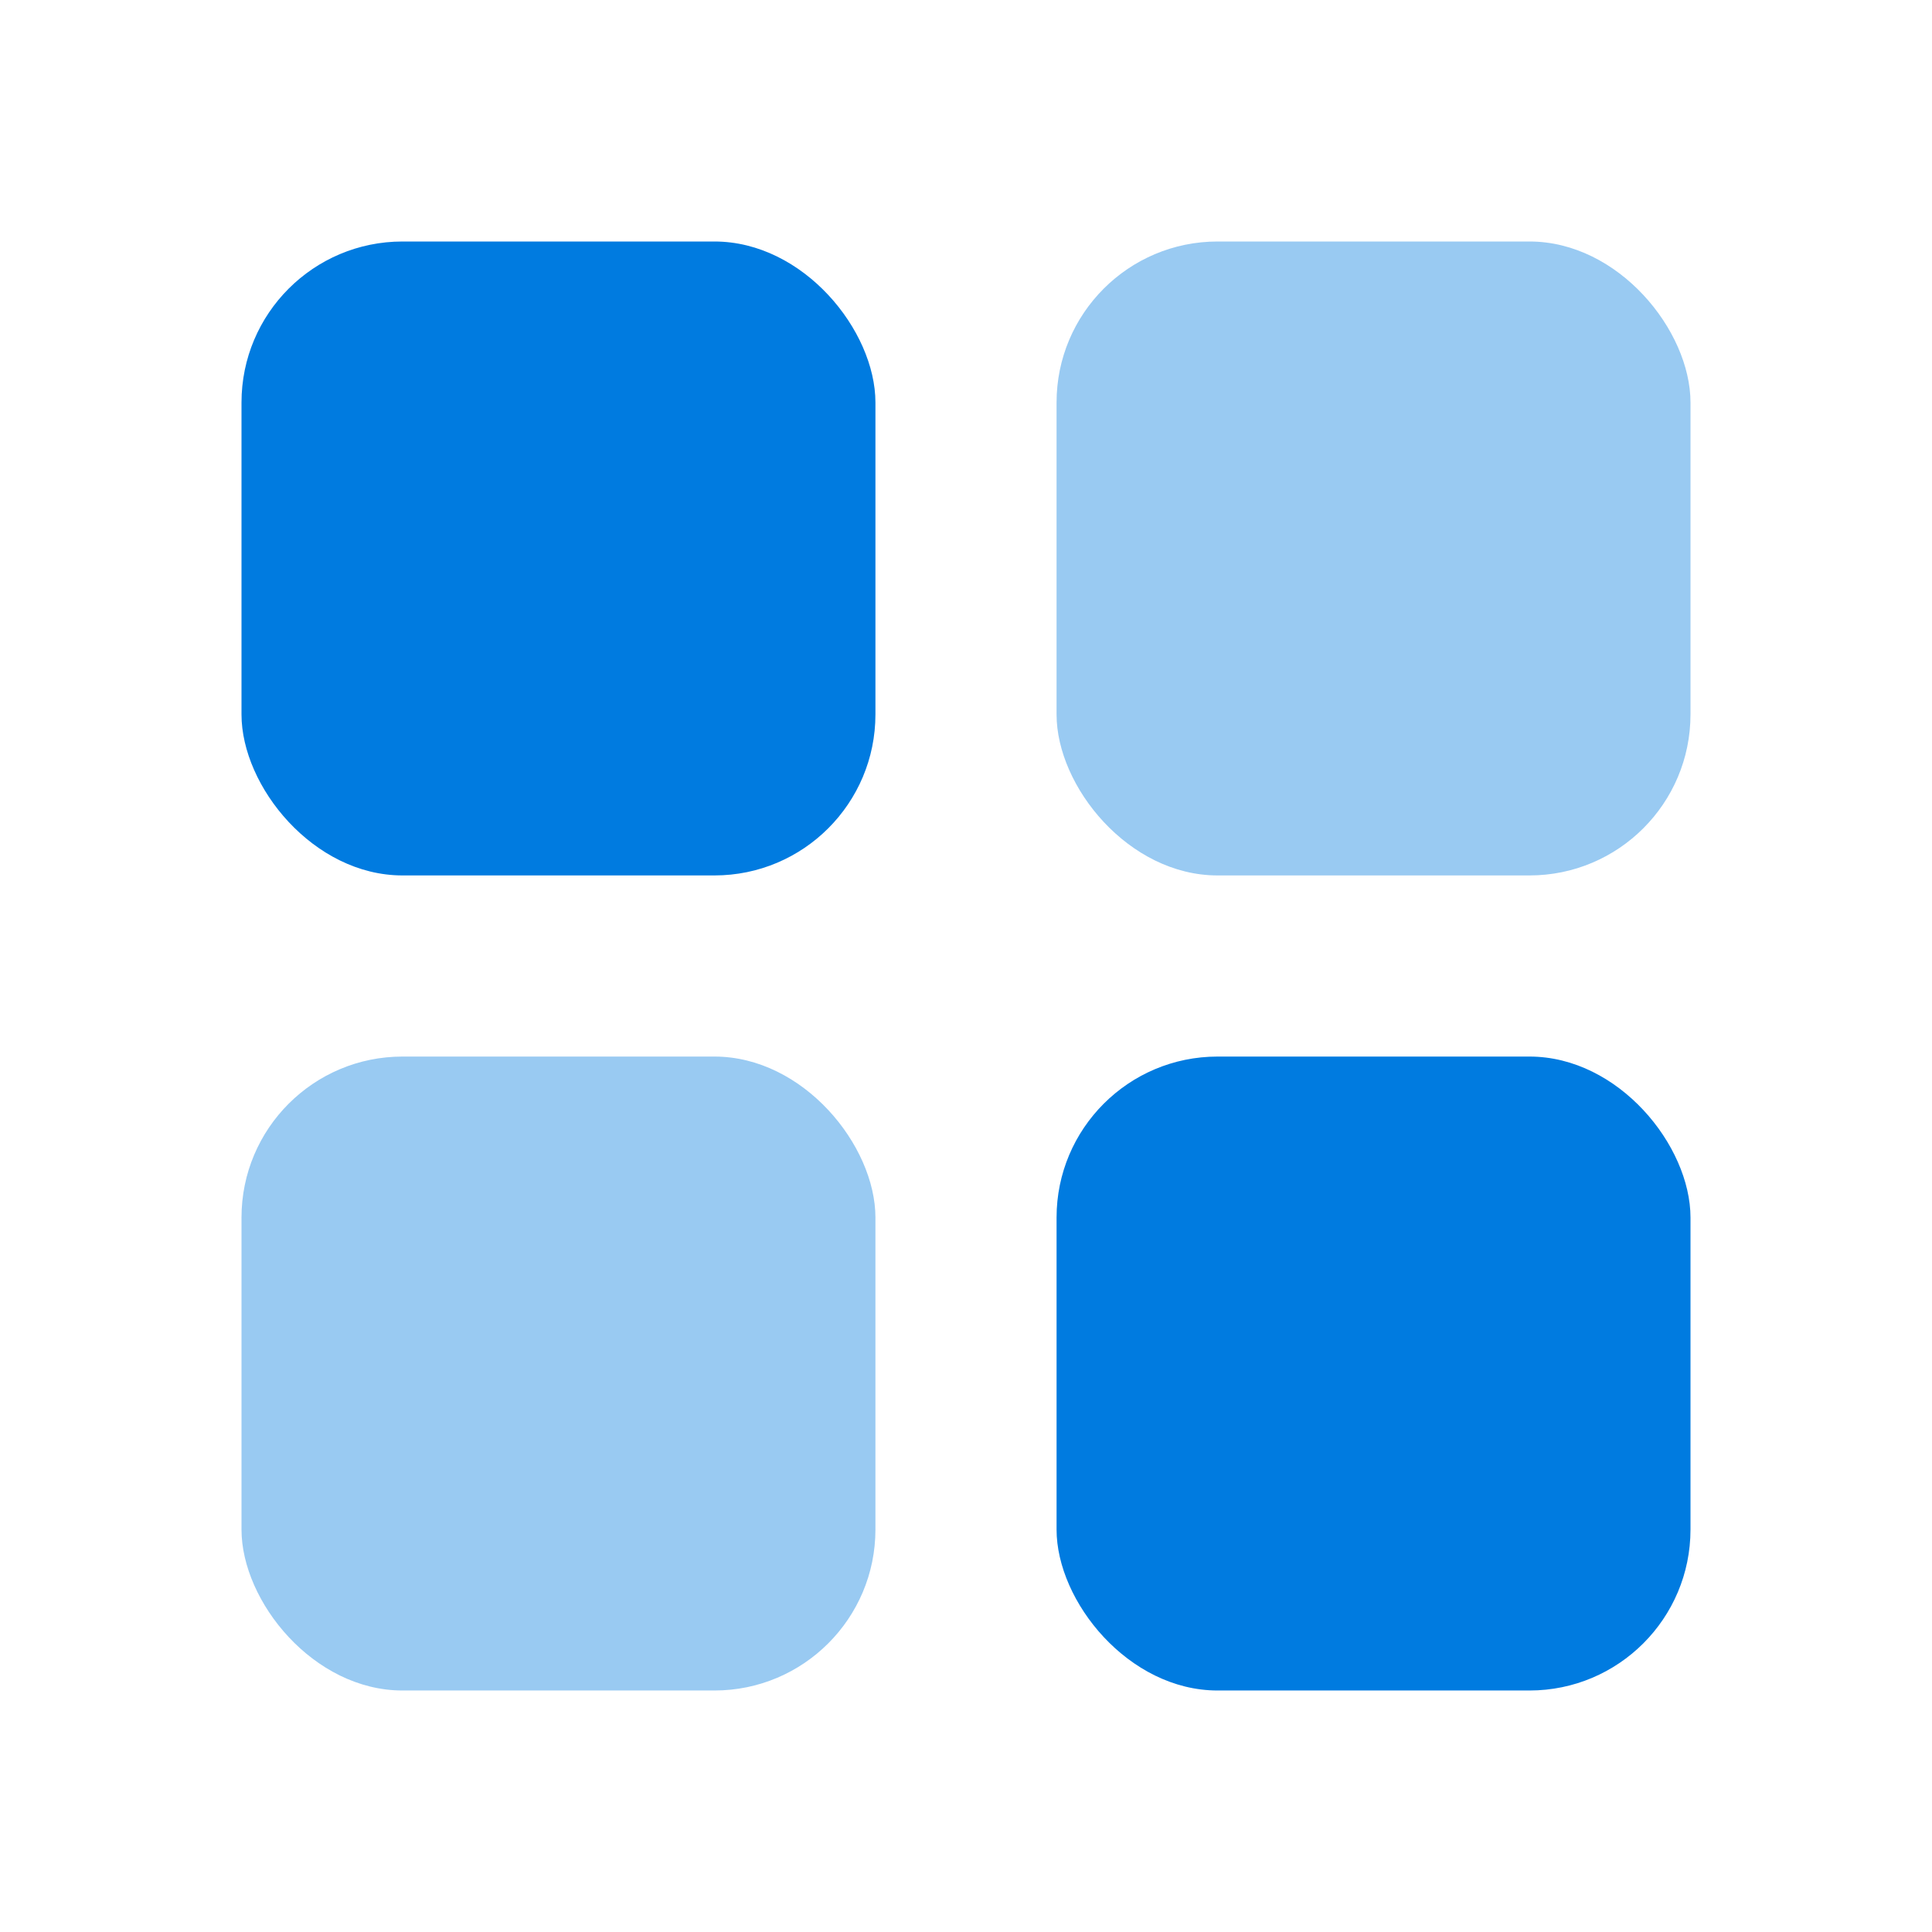 <svg width="24" height="24" viewBox="0 0 24 24" fill="none" xmlns="http://www.w3.org/2000/svg">
<rect x="3" y="3" width="7.875" height="7.875" rx="2" fill="#007BE0"/>
<rect opacity="0.4" x="13.125" y="3" width="7.875" height="7.875" rx="2" fill="#007BE0"/>
<rect opacity="0.4" x="3" y="13.125" width="7.875" height="7.875" rx="2" fill="#007BE0"/>
<rect x="13.125" y="13.125" width="7.875" height="7.875" rx="2" fill="#007BE0"/>
</svg>
